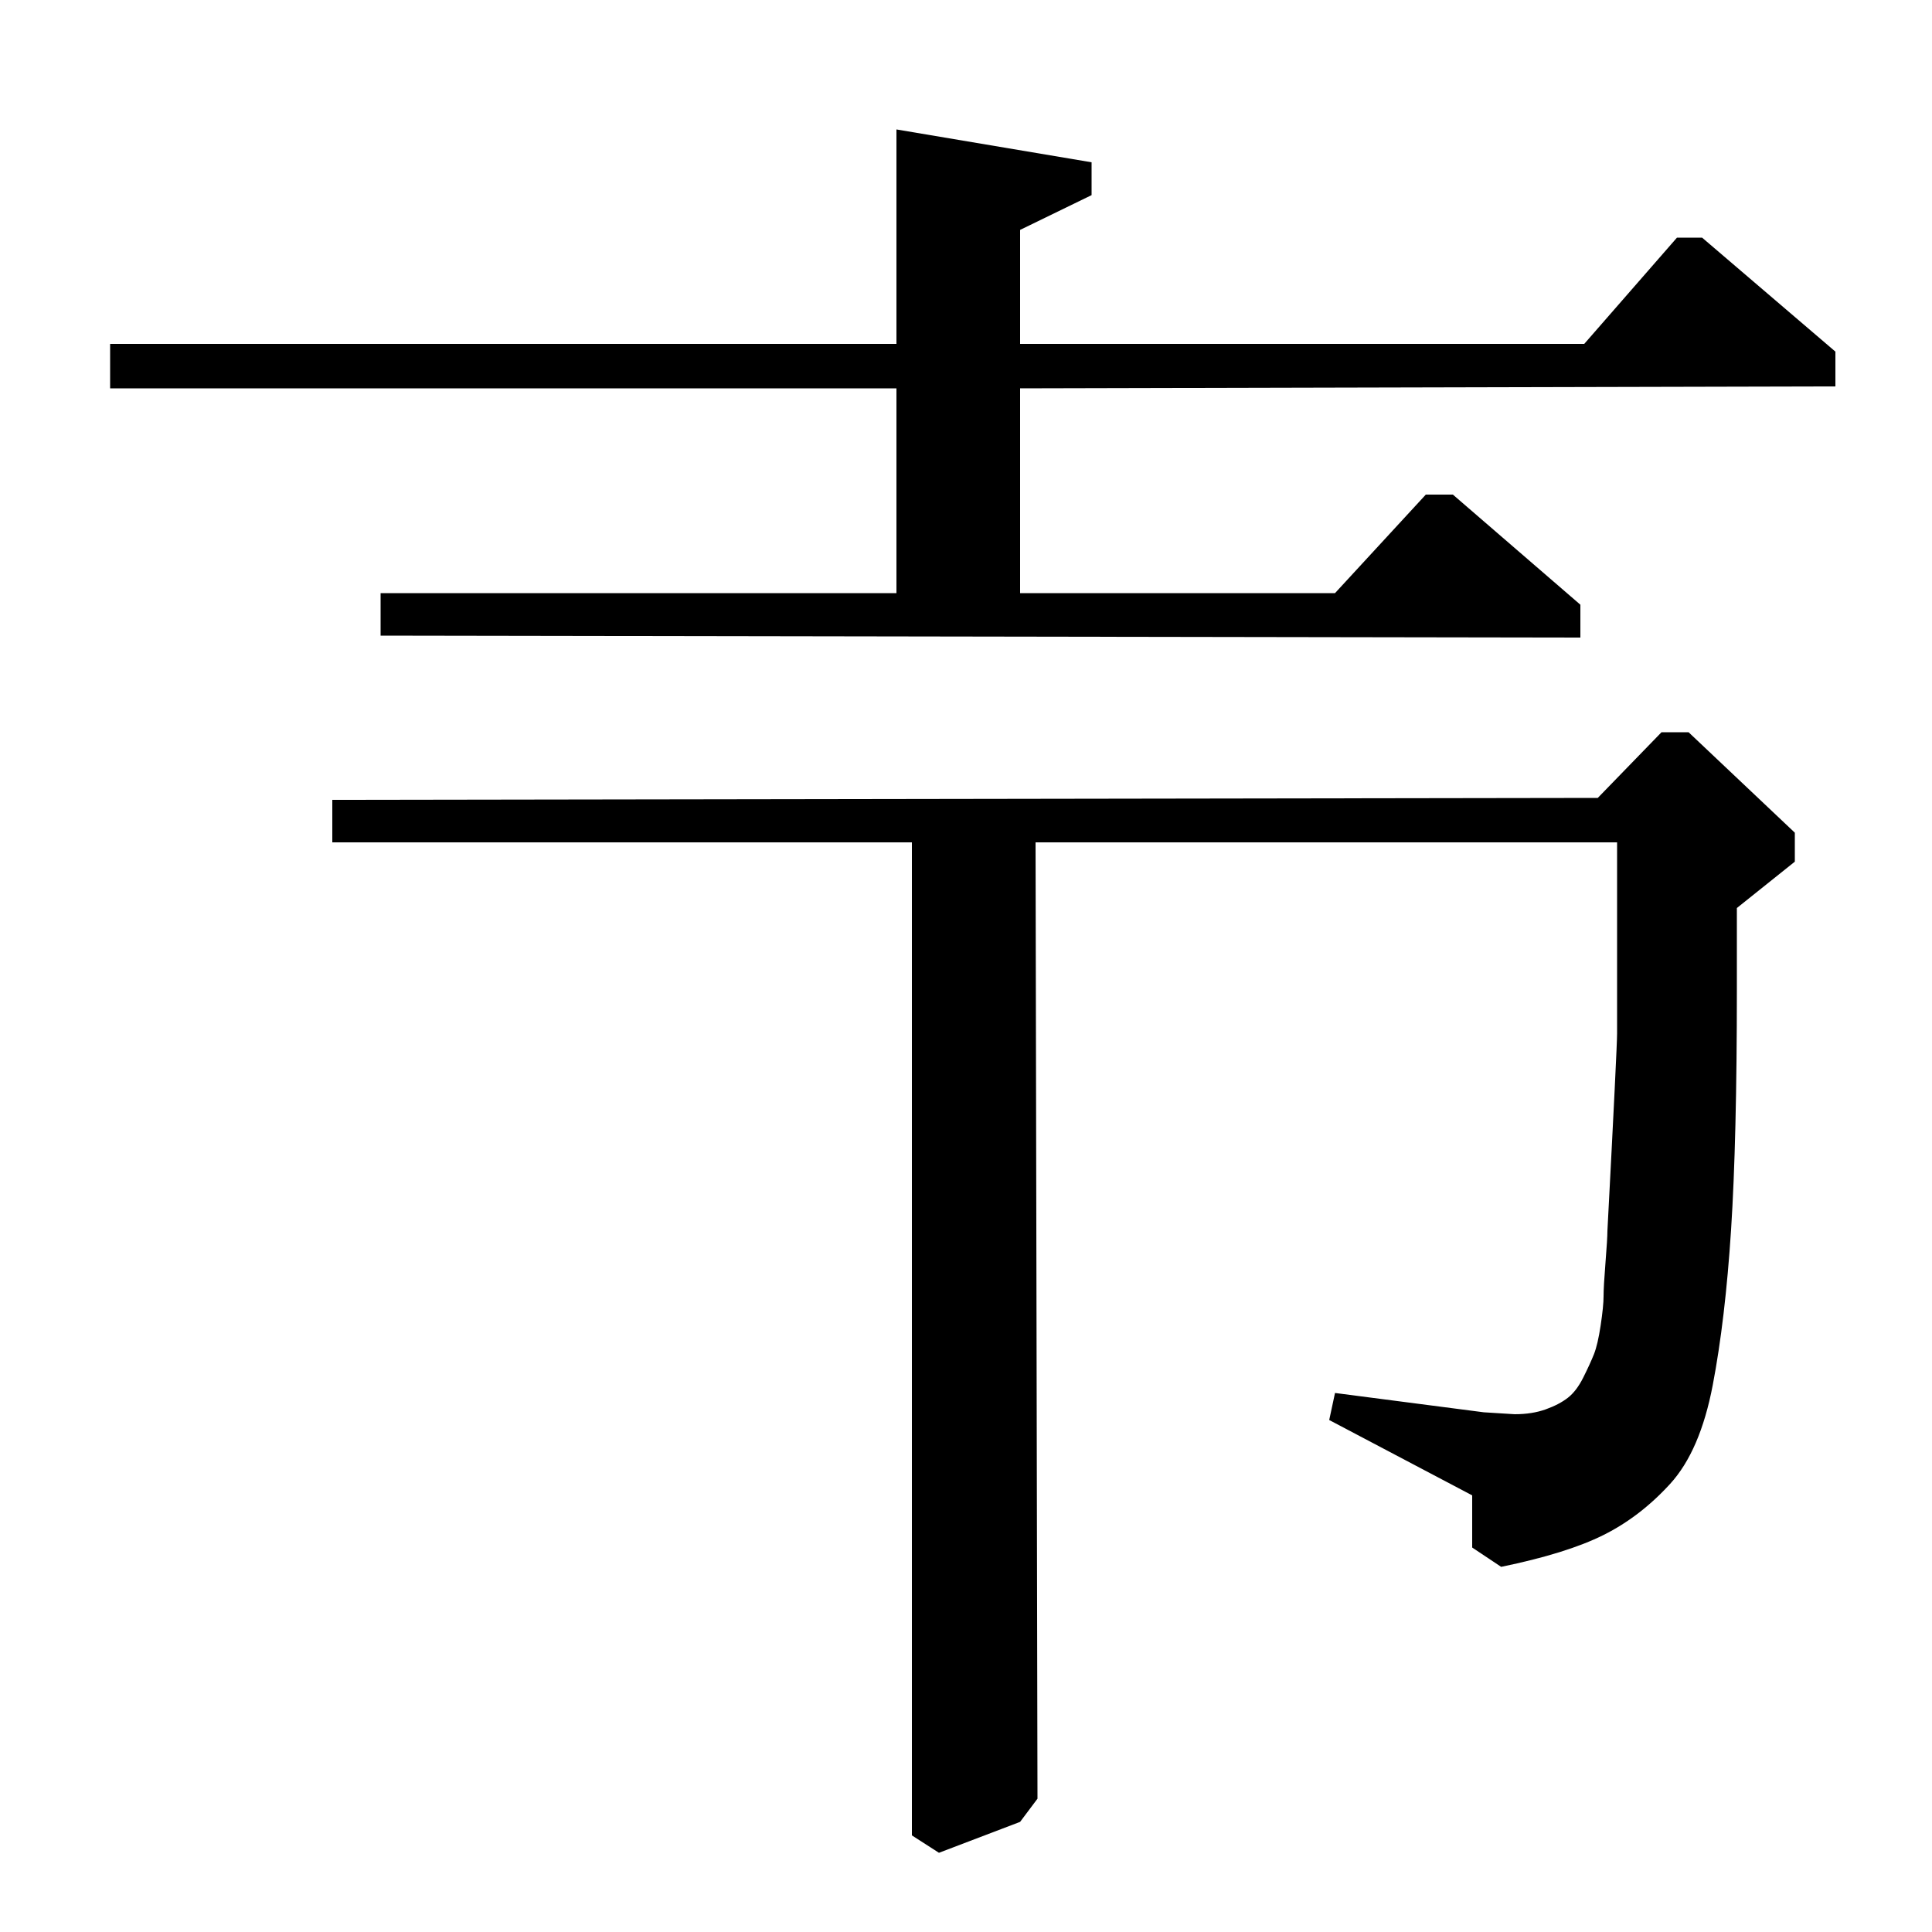 <?xml version="1.0" standalone="no"?>
<!DOCTYPE svg PUBLIC "-//W3C//DTD SVG 1.1//EN" "http://www.w3.org/Graphics/SVG/1.1/DTD/svg11.dtd" >
<svg xmlns="http://www.w3.org/2000/svg" xmlns:xlink="http://www.w3.org/1999/xlink" version="1.1" viewBox="0 -140 1000 1000">
  <g transform="matrix(1 0 0 -1 0 860)">
   <path fill="currentColor"
d="M820 822l48 55h13l69 -59v-18l-422 -1v-106h163l47 51h14l66 -57v-17l-621 1v22h267v106h-407v23h407v111l101 -17v-17l-37 -18v-59h292zM827 587l33 34h14l55 -52v-15l-30 -24v-42q0 -78 -3 -124.5t-9.5 -80.5t-22 -51t-34.5 -26.5t-53 -16.5l-15 10v27l-74 39l3 14
l77 -10l16 -1q9 0 16 2.5t11.5 6t8 10.5t5.5 12t3.5 15t1.5 15t1 17.5t1 16.5q5 95 5 102v99h-301l1 -495l-9 -12l-42 -16l-14 9v514h-300v22z" />
  </g>

</svg>
